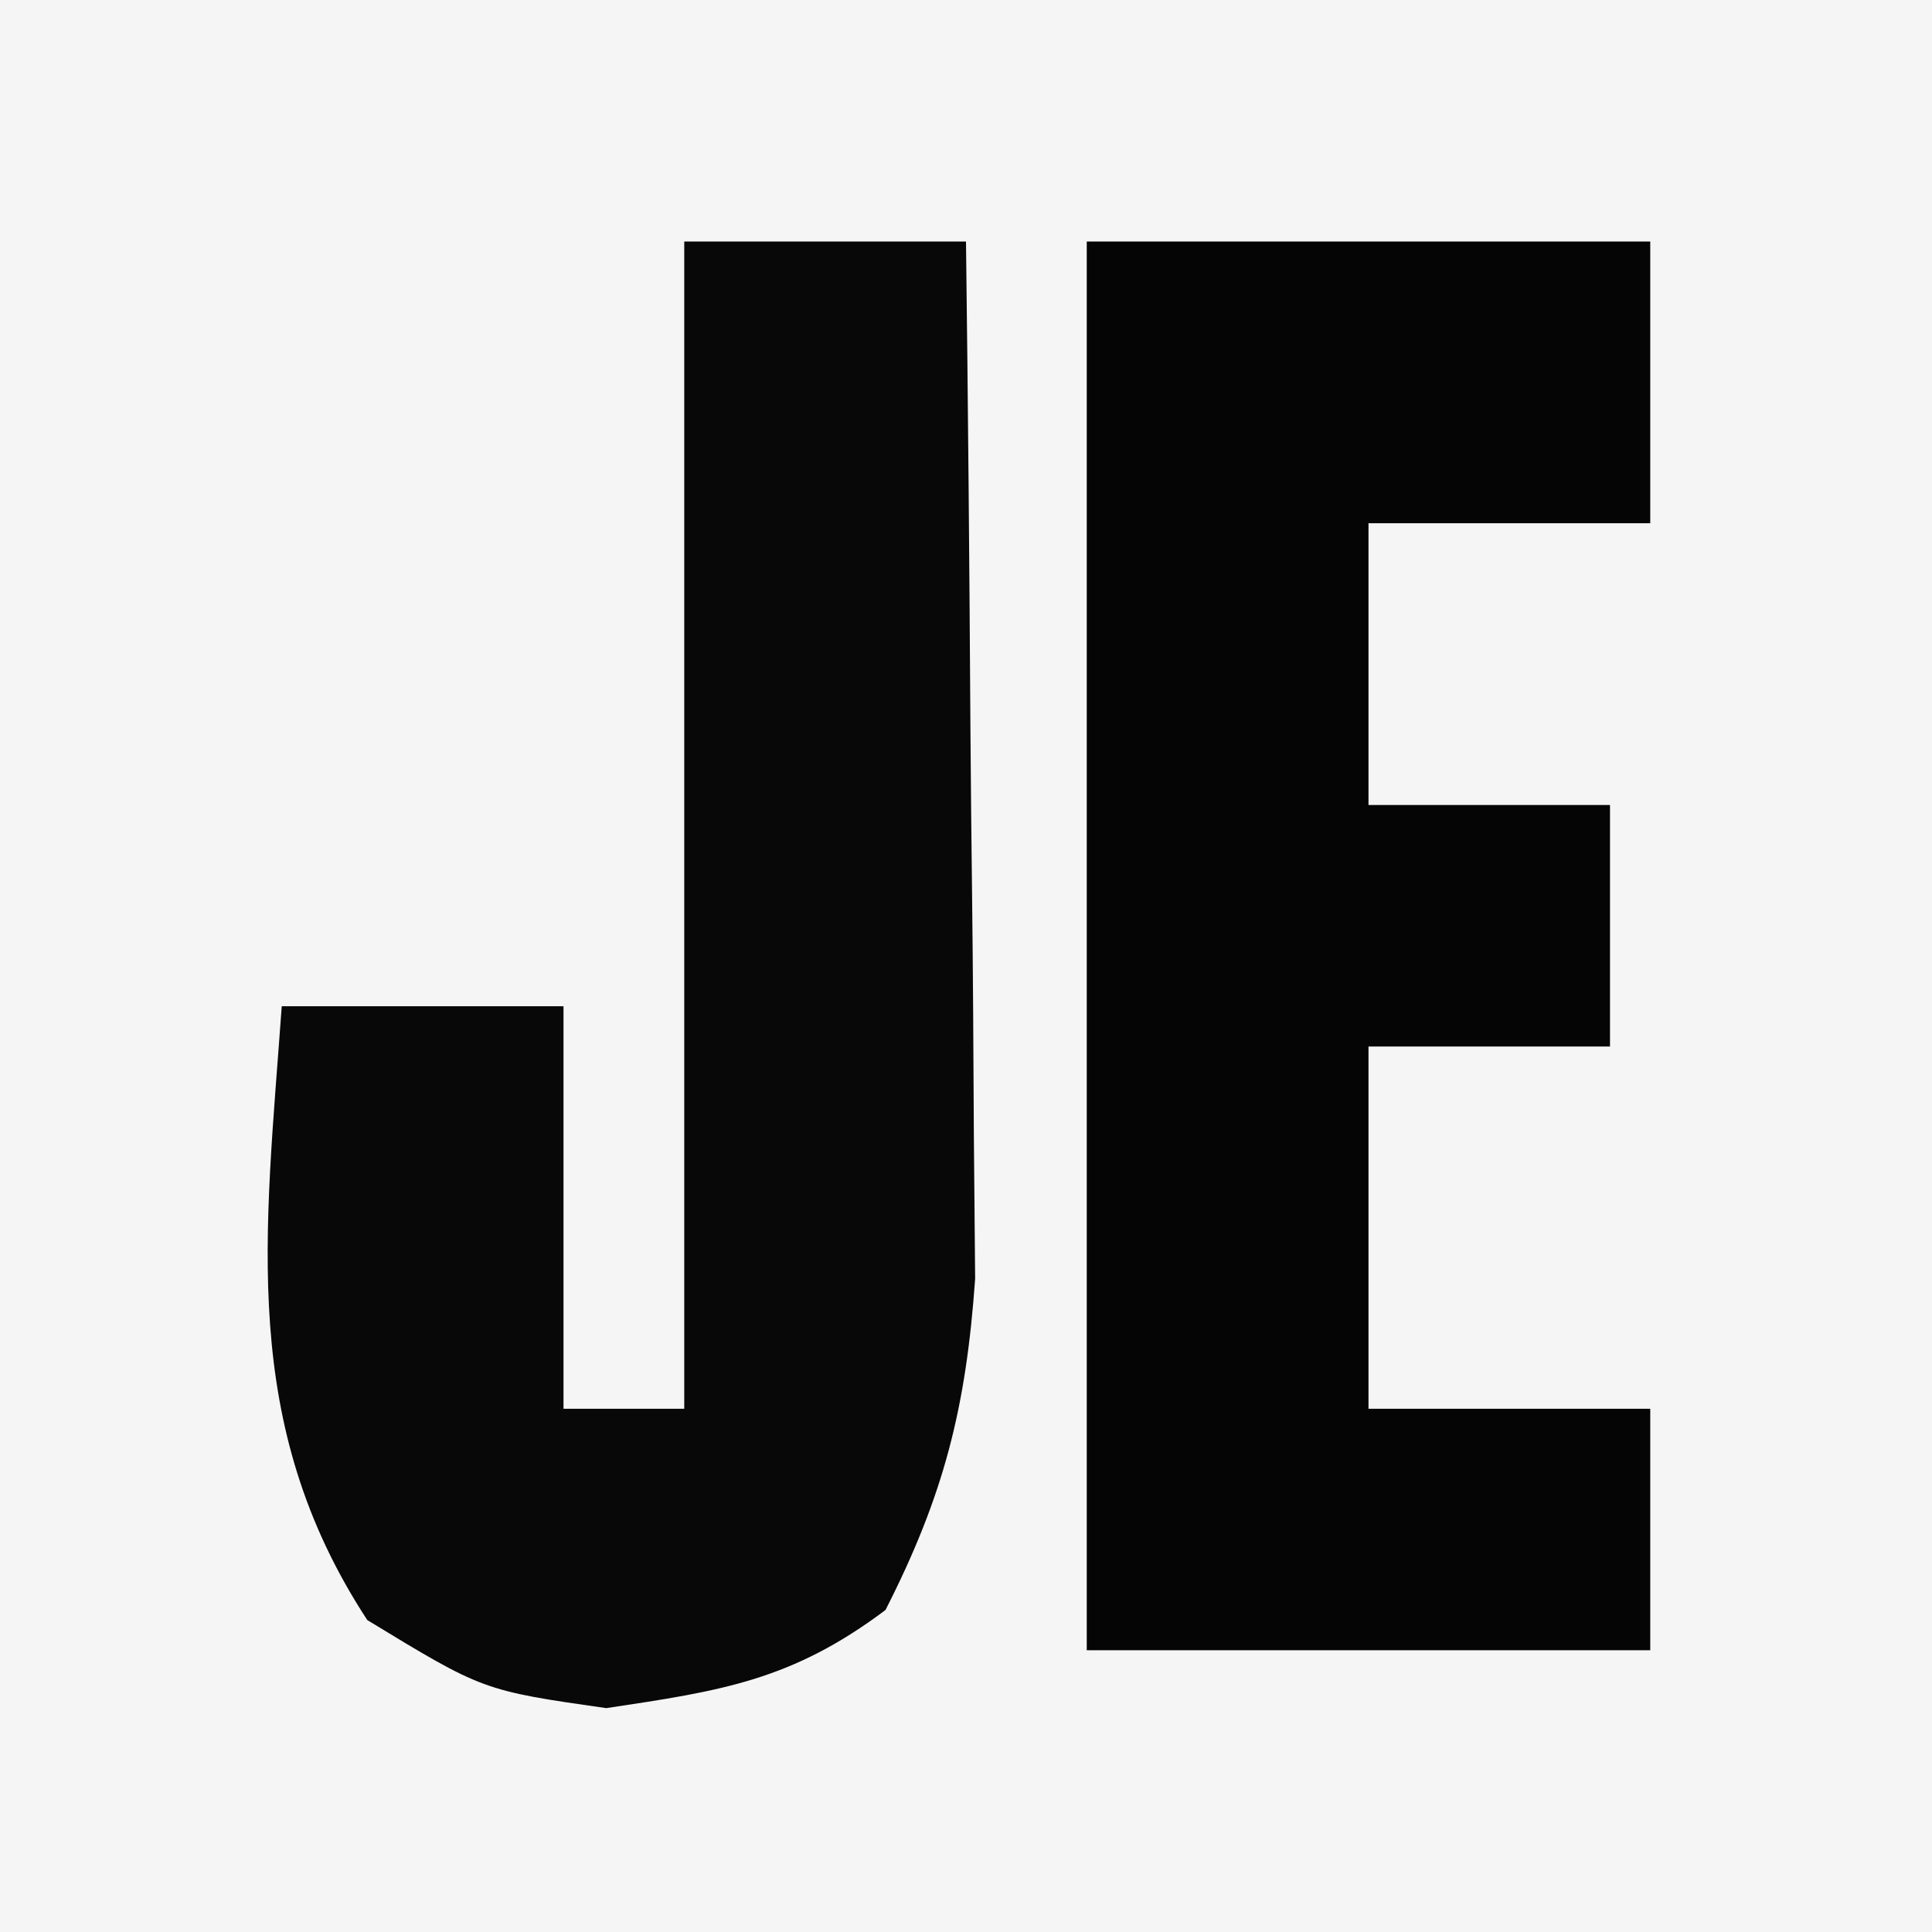<?xml version="1.0" encoding="UTF-8"?>
<svg version="1.1" xmlns="http://www.w3.org/2000/svg" width="48" height="48">
<rect width="100%" height="100%" fill="#808080" stroke="none"/>
<path d="M0 0 C15.84 0 31.68 0 48 0 C48 15.84 48 31.68 48 48 C32.16 48 16.32 48 0 48 C0 32.16 0 16.32 0 0 Z " fill="#F5F5F5" transform="translate(0,0)"/>
<path d="M0 0 C4.62 0 9.24 0 14 0 C14 2.31 14 4.62 14 7 C11.69 7 9.38 7 7 7 C7 9.31 7 11.62 7 14 C8.98 14 10.96 14 13 14 C13 15.98 13 17.96 13 20 C11.02 20 9.04 20 7 20 C7 22.97 7 25.94 7 29 C9.31 29 11.62 29 14 29 C14 30.98 14 32.96 14 35 C9.38 35 4.76 35 0 35 C0 23.45 0 11.9 0 0 Z " fill="#050505" transform="translate(27,6)"/>
<path d="M0 0 C2.31 0 4.62 0 7 0 C7.05 4.038 7.086 8.077 7.11 12.115 C7.12 13.488 7.134 14.86 7.151 16.233 C7.175 18.211 7.185 20.19 7.195 22.168 C7.206 23.357 7.216 24.545 7.227 25.77 C7.002 28.977 6.452 31.149 5 34 C2.677 35.743 0.944 36.008 -1.938 36.438 C-5 36 -5 36 -7.875 34.25 C-11.071 29.363 -10.408 24.681 -10 19 C-7.69 19 -5.38 19 -3 19 C-3 22.3 -3 25.6 -3 29 C-2.01 29 -1.02 29 0 29 C0 19.43 0 9.86 0 0 Z " fill="#080808" transform="translate(17,6)"/>
</svg>
